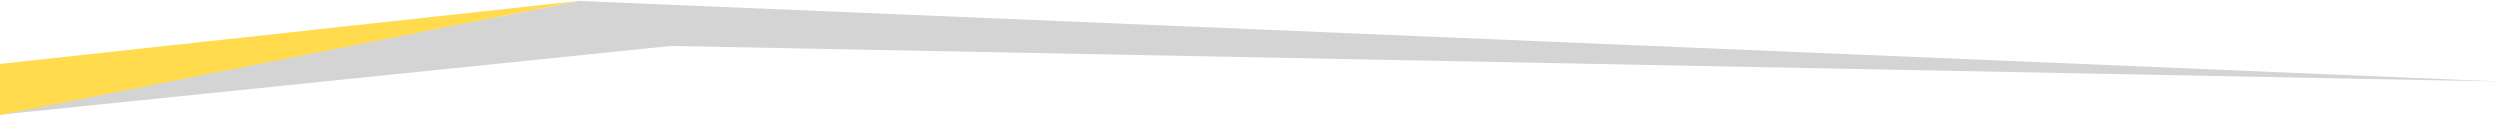 <?xml version="1.0" encoding="utf-8"?>
<!-- Generator: Adobe Illustrator 20.1.0, SVG Export Plug-In . SVG Version: 6.00 Build 0)  -->
<svg version="1.1" id="Слой_1" xmlns="http://www.w3.org/2000/svg" xmlns:xlink="http://www.w3.org/1999/xlink" x="0px" y="0px"
	 viewBox="0 0 5333 249.1" style="enable-background:new 0 0 5333 249.1;" xml:space="preserve">
<style type="text/css">
	.st0{fill:#D4D4D4;}
	.st1{fill:#FFDB4D;}
</style>
<polygon class="st0" points="-13,246 1235,2 5335,174 1431,98 "/>
<polygon class="st1" points="-6.8,246.6 1234.8,2 -6.8,137.1 "/>
</svg>
